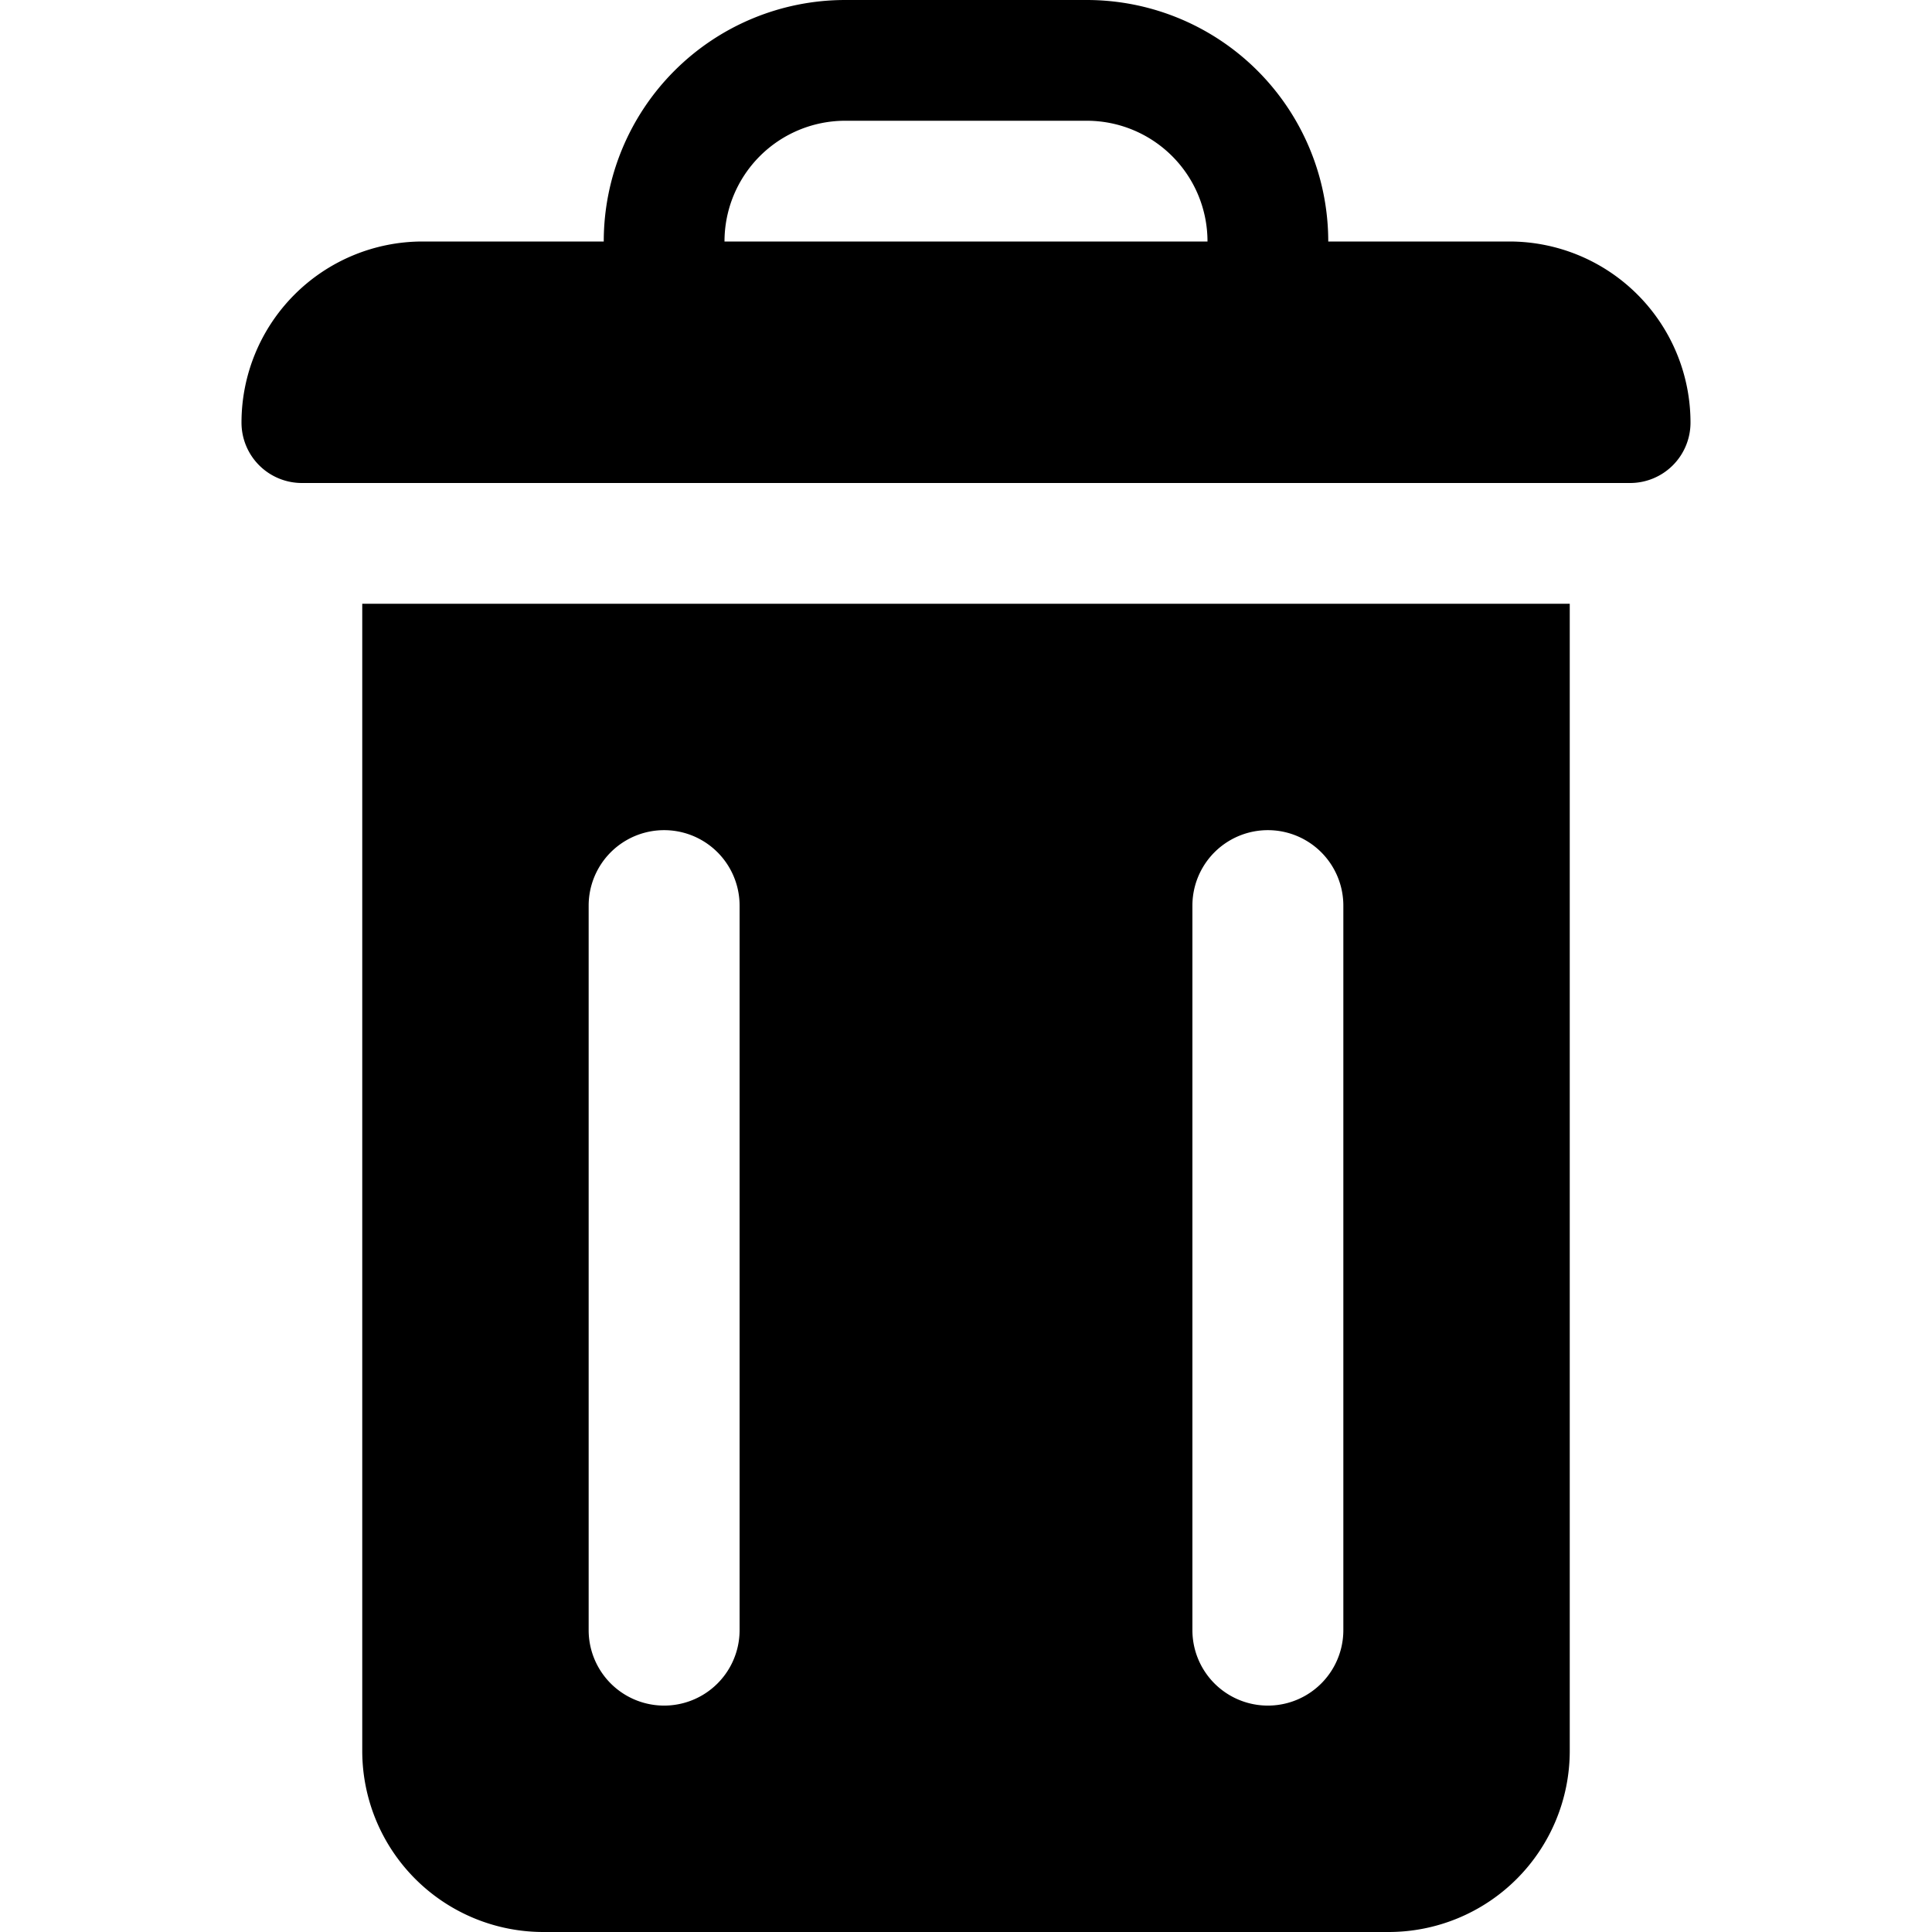 <svg id="Layer_1" data-name="Layer 1" xmlns="http://www.w3.org/2000/svg" width="32" height="32" viewBox="0 0 32 32"><g id="Trash_-_32" data-name="Trash - 32"><path d="M25,4H22a4,4,0,0,0-4-4H14a4,4,0,0,0-4,4H7A3,3,0,0,0,4,7,1,1,0,0,0,5,8H27a1,1,0,0,0,1-1A3,3,0,0,0,25,4ZM14,2h4a2,2,0,0,1,2,2H12A2,2,0,0,1,14,2ZM6,10V29a3,3,0,0,0,3,3H23a3,3,0,0,0,3-3V10Zm6.25,17a1.25,1.25,0,0,1-2.5,0V15a1.25,1.25,0,0,1,2.5,0Zm10,0a1.25,1.25,0,0,1-2.5,0V15a1.25,1.25,0,0,1,2.5,0Z"/></g></svg>
